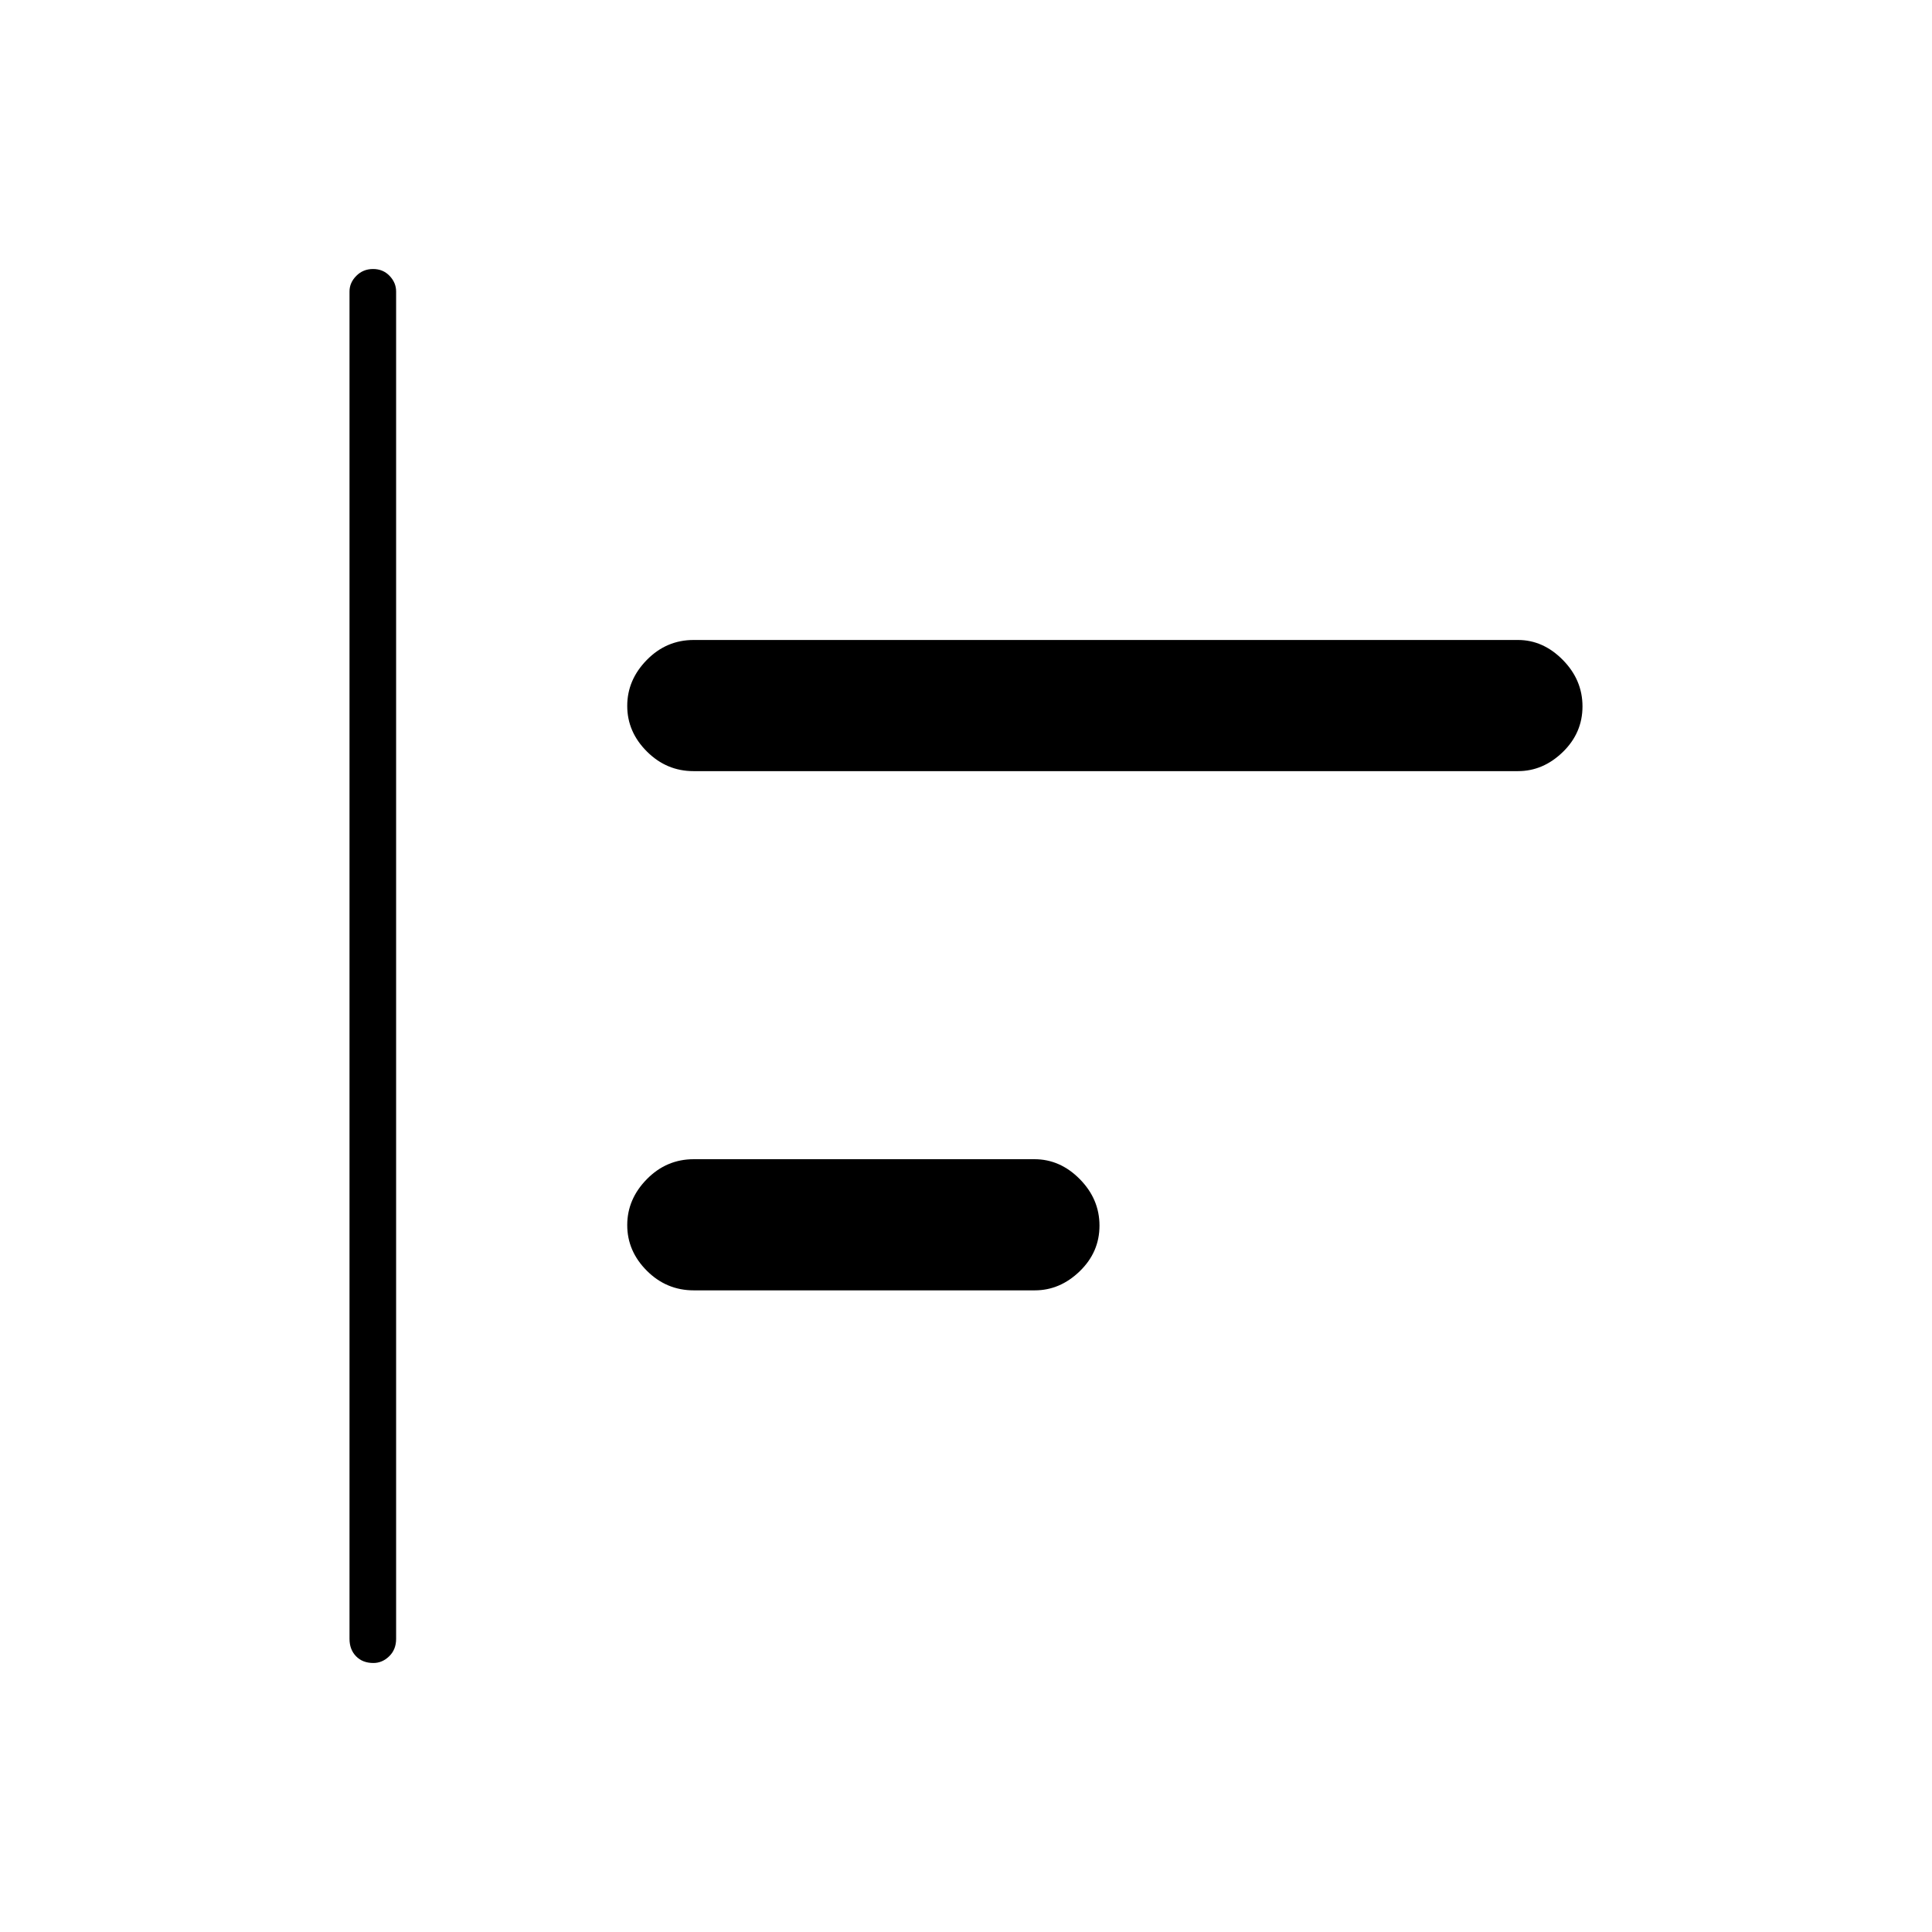 <svg xmlns="http://www.w3.org/2000/svg" height="40" viewBox="0 -960 960 960" width="40"><path d="M185.54-133.67q-5.37 0-8.62-3.34-3.25-3.34-3.25-8.66v-669.5q0-4.36 3.38-7.76 3.37-3.4 8.33-3.4 4.95 0 8.2 3.4 3.25 3.4 3.25 7.76v669.5q0 5.32-3.44 8.66t-7.85 3.34Zm159.19-185.16q-13.57 0-23.32-9.75-9.74-9.74-9.74-22.67 0-12.92 9.74-22.83 9.75-9.92 23.32-9.92h169.28q12.78 0 22.55 9.92 9.77 9.91 9.77 23.08 0 13.17-9.81 22.67-9.81 9.5-22.35 9.5H344.73Zm-.15-258q-13.37 0-23.14-9.75-9.77-9.74-9.77-22.67 0-12.92 9.73-22.83 9.72-9.92 23.27-9.92h409.62q12.49 0 22.27 9.92 9.77 9.91 9.77 23.08 0 13.17-9.77 22.67-9.78 9.5-22.27 9.5H344.58Z"/></svg>